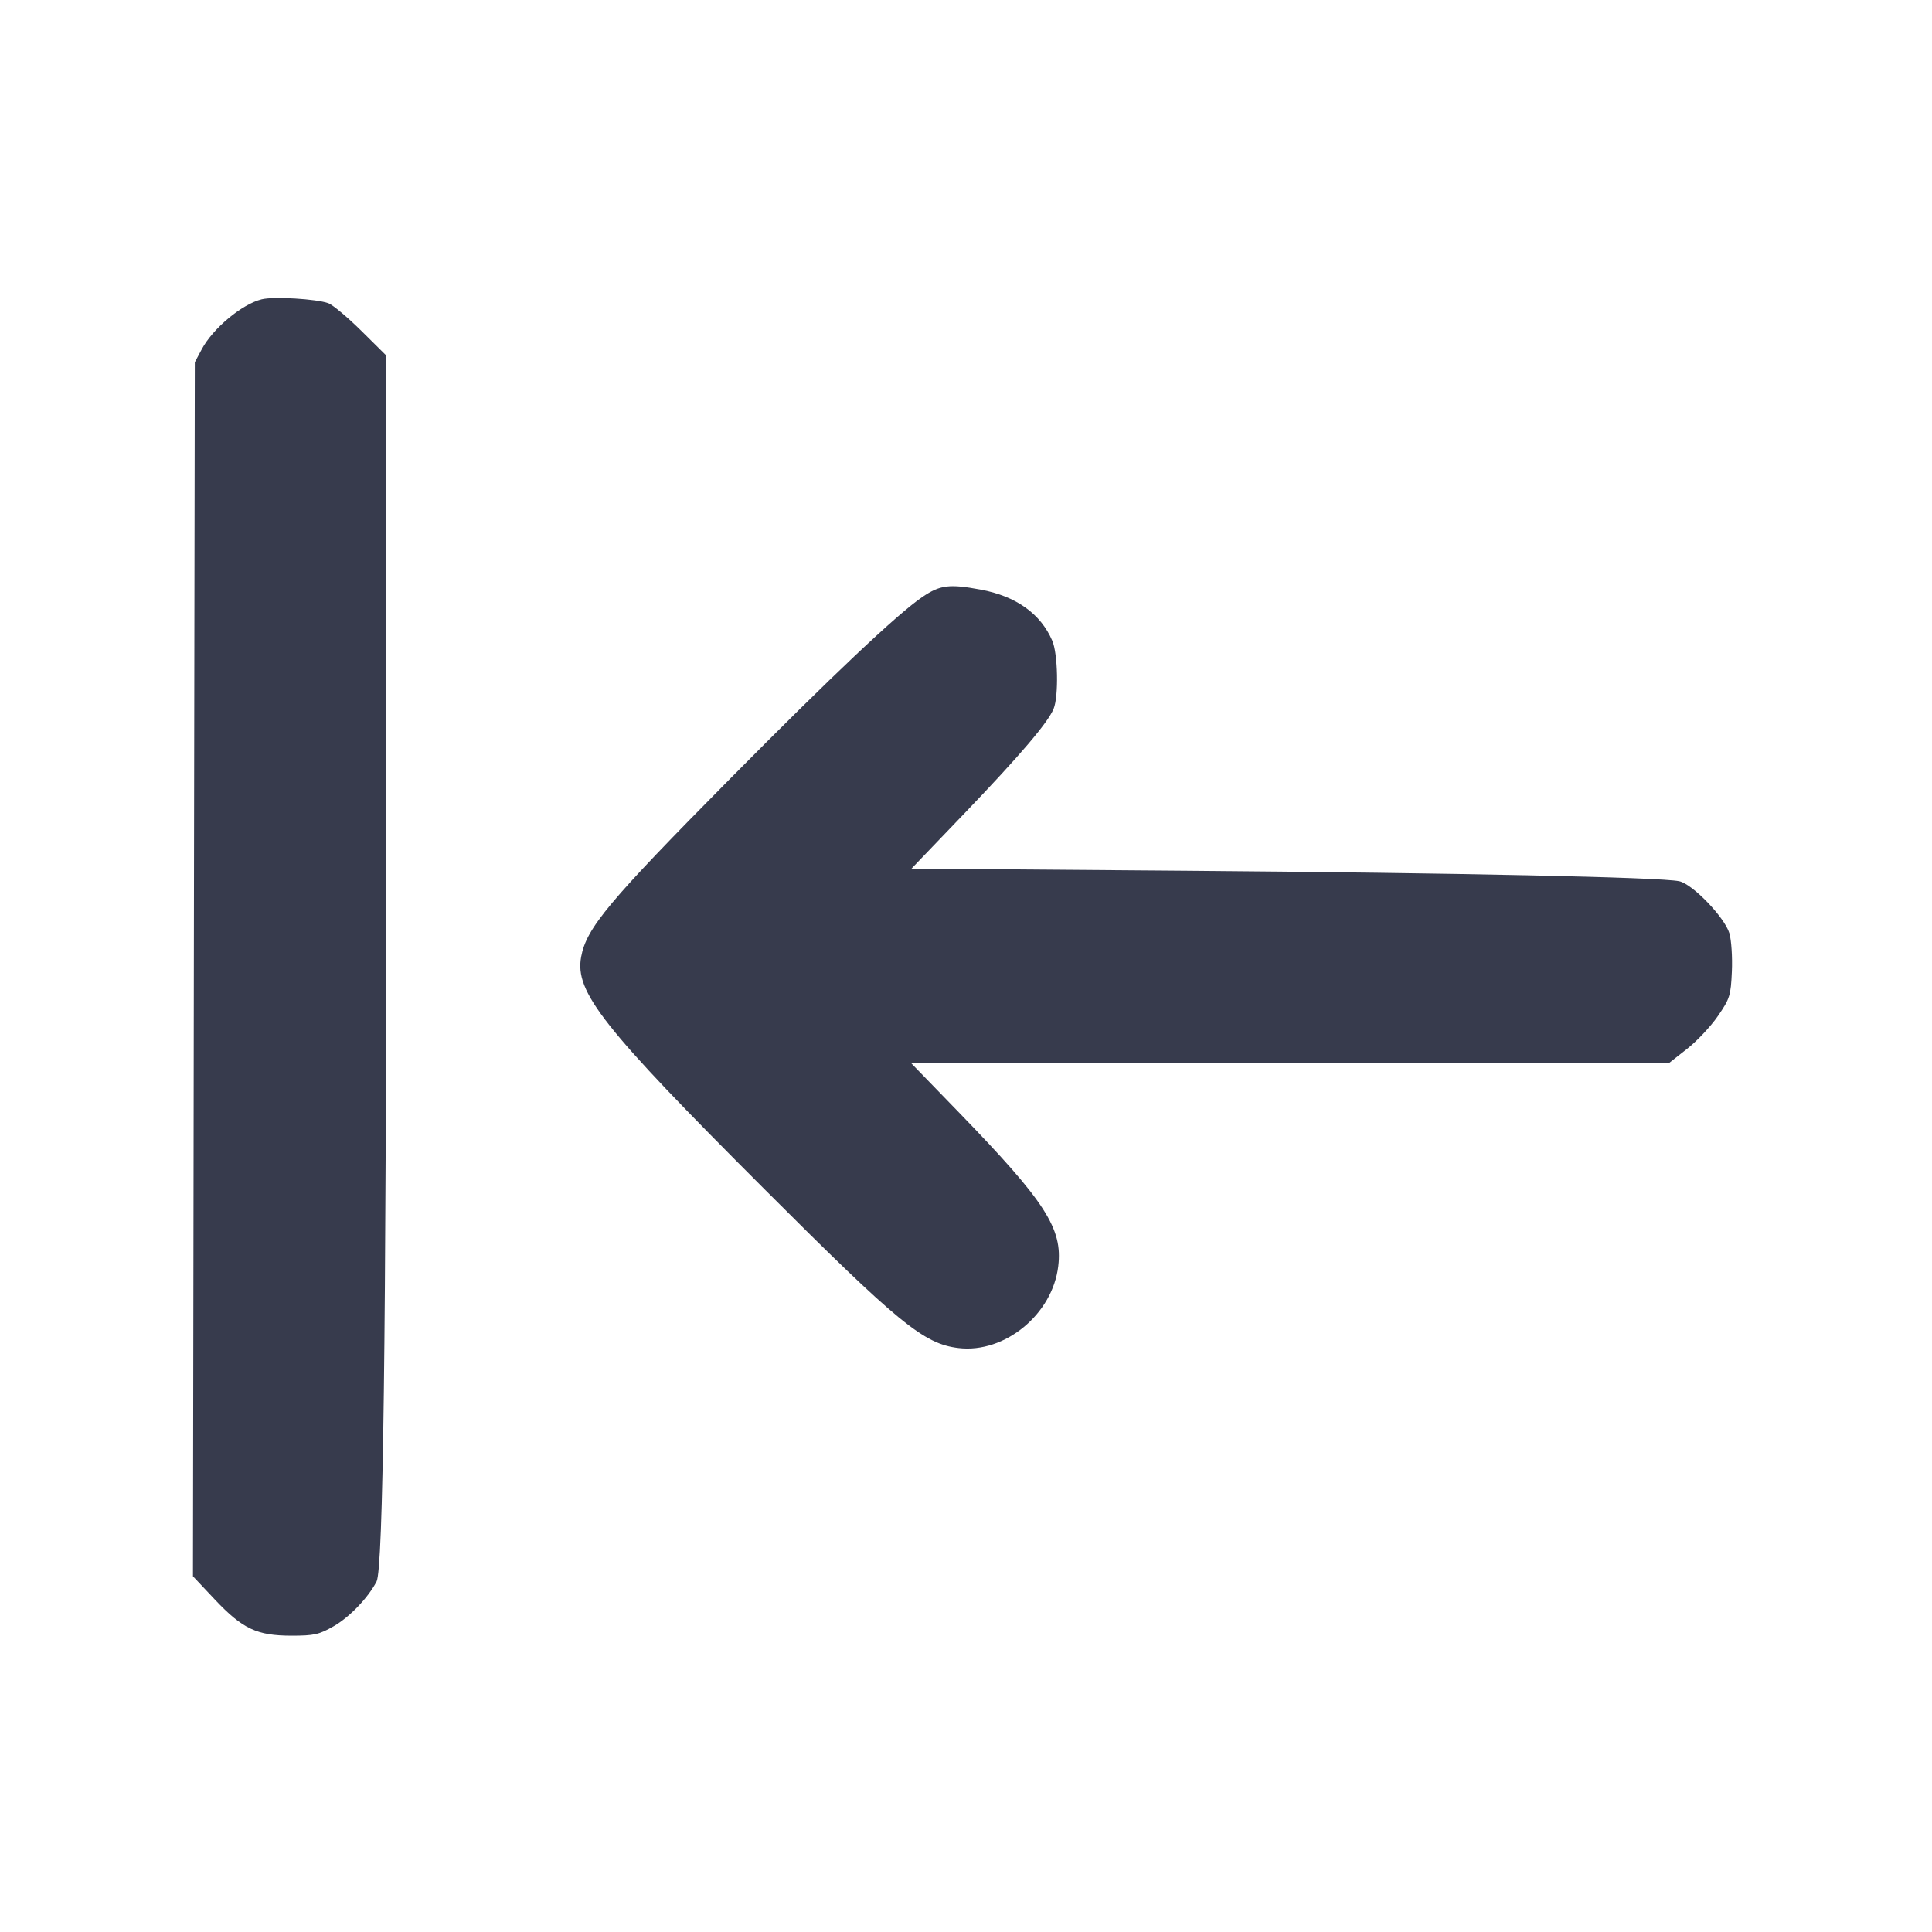 <svg width="24" height="24" viewBox="0 0 24 24" fill="none" xmlns="http://www.w3.org/2000/svg"><path d="M3.251 3.718 C 3.006 3.778,2.646 4.078,2.507 4.337 L 2.420 4.500 2.408 12.040 L 2.397 19.581 2.668 19.869 C 3.014 20.235,3.190 20.318,3.620 20.319 C 3.902 20.319,3.965 20.305,4.146 20.201 C 4.343 20.088,4.573 19.848,4.678 19.646 C 4.760 19.489,4.797 16.615,4.798 10.299 L 4.800 4.418 4.490 4.111 C 4.319 3.942,4.135 3.788,4.080 3.767 C 3.932 3.713,3.400 3.681,3.251 3.718 M11.459 7.415 C 11.153 7.622,10.333 8.396,9.078 9.665 C 7.558 11.201,7.285 11.528,7.219 11.887 C 7.139 12.324,7.485 12.761,9.497 14.773 C 11.163 16.439,11.475 16.695,11.908 16.746 C 12.482 16.814,13.076 16.326,13.146 15.728 C 13.202 15.262,12.987 14.929,11.923 13.830 L 11.312 13.200 16.026 13.200 L 20.740 13.200 20.960 13.027 C 21.081 12.932,21.252 12.750,21.340 12.622 C 21.488 12.407,21.501 12.368,21.514 12.069 C 21.522 11.892,21.508 11.678,21.483 11.593 C 21.423 11.395,21.026 10.982,20.860 10.947 C 20.624 10.897,18.125 10.844,14.752 10.817 L 11.323 10.790 11.980 10.105 C 12.669 9.386,13.020 8.975,13.089 8.803 C 13.152 8.647,13.142 8.122,13.072 7.960 C 12.928 7.624,12.621 7.405,12.181 7.324 C 11.793 7.252,11.679 7.266,11.459 7.415 " fill="#373B4D" stroke="none" fill-rule="evenodd"></path></svg>